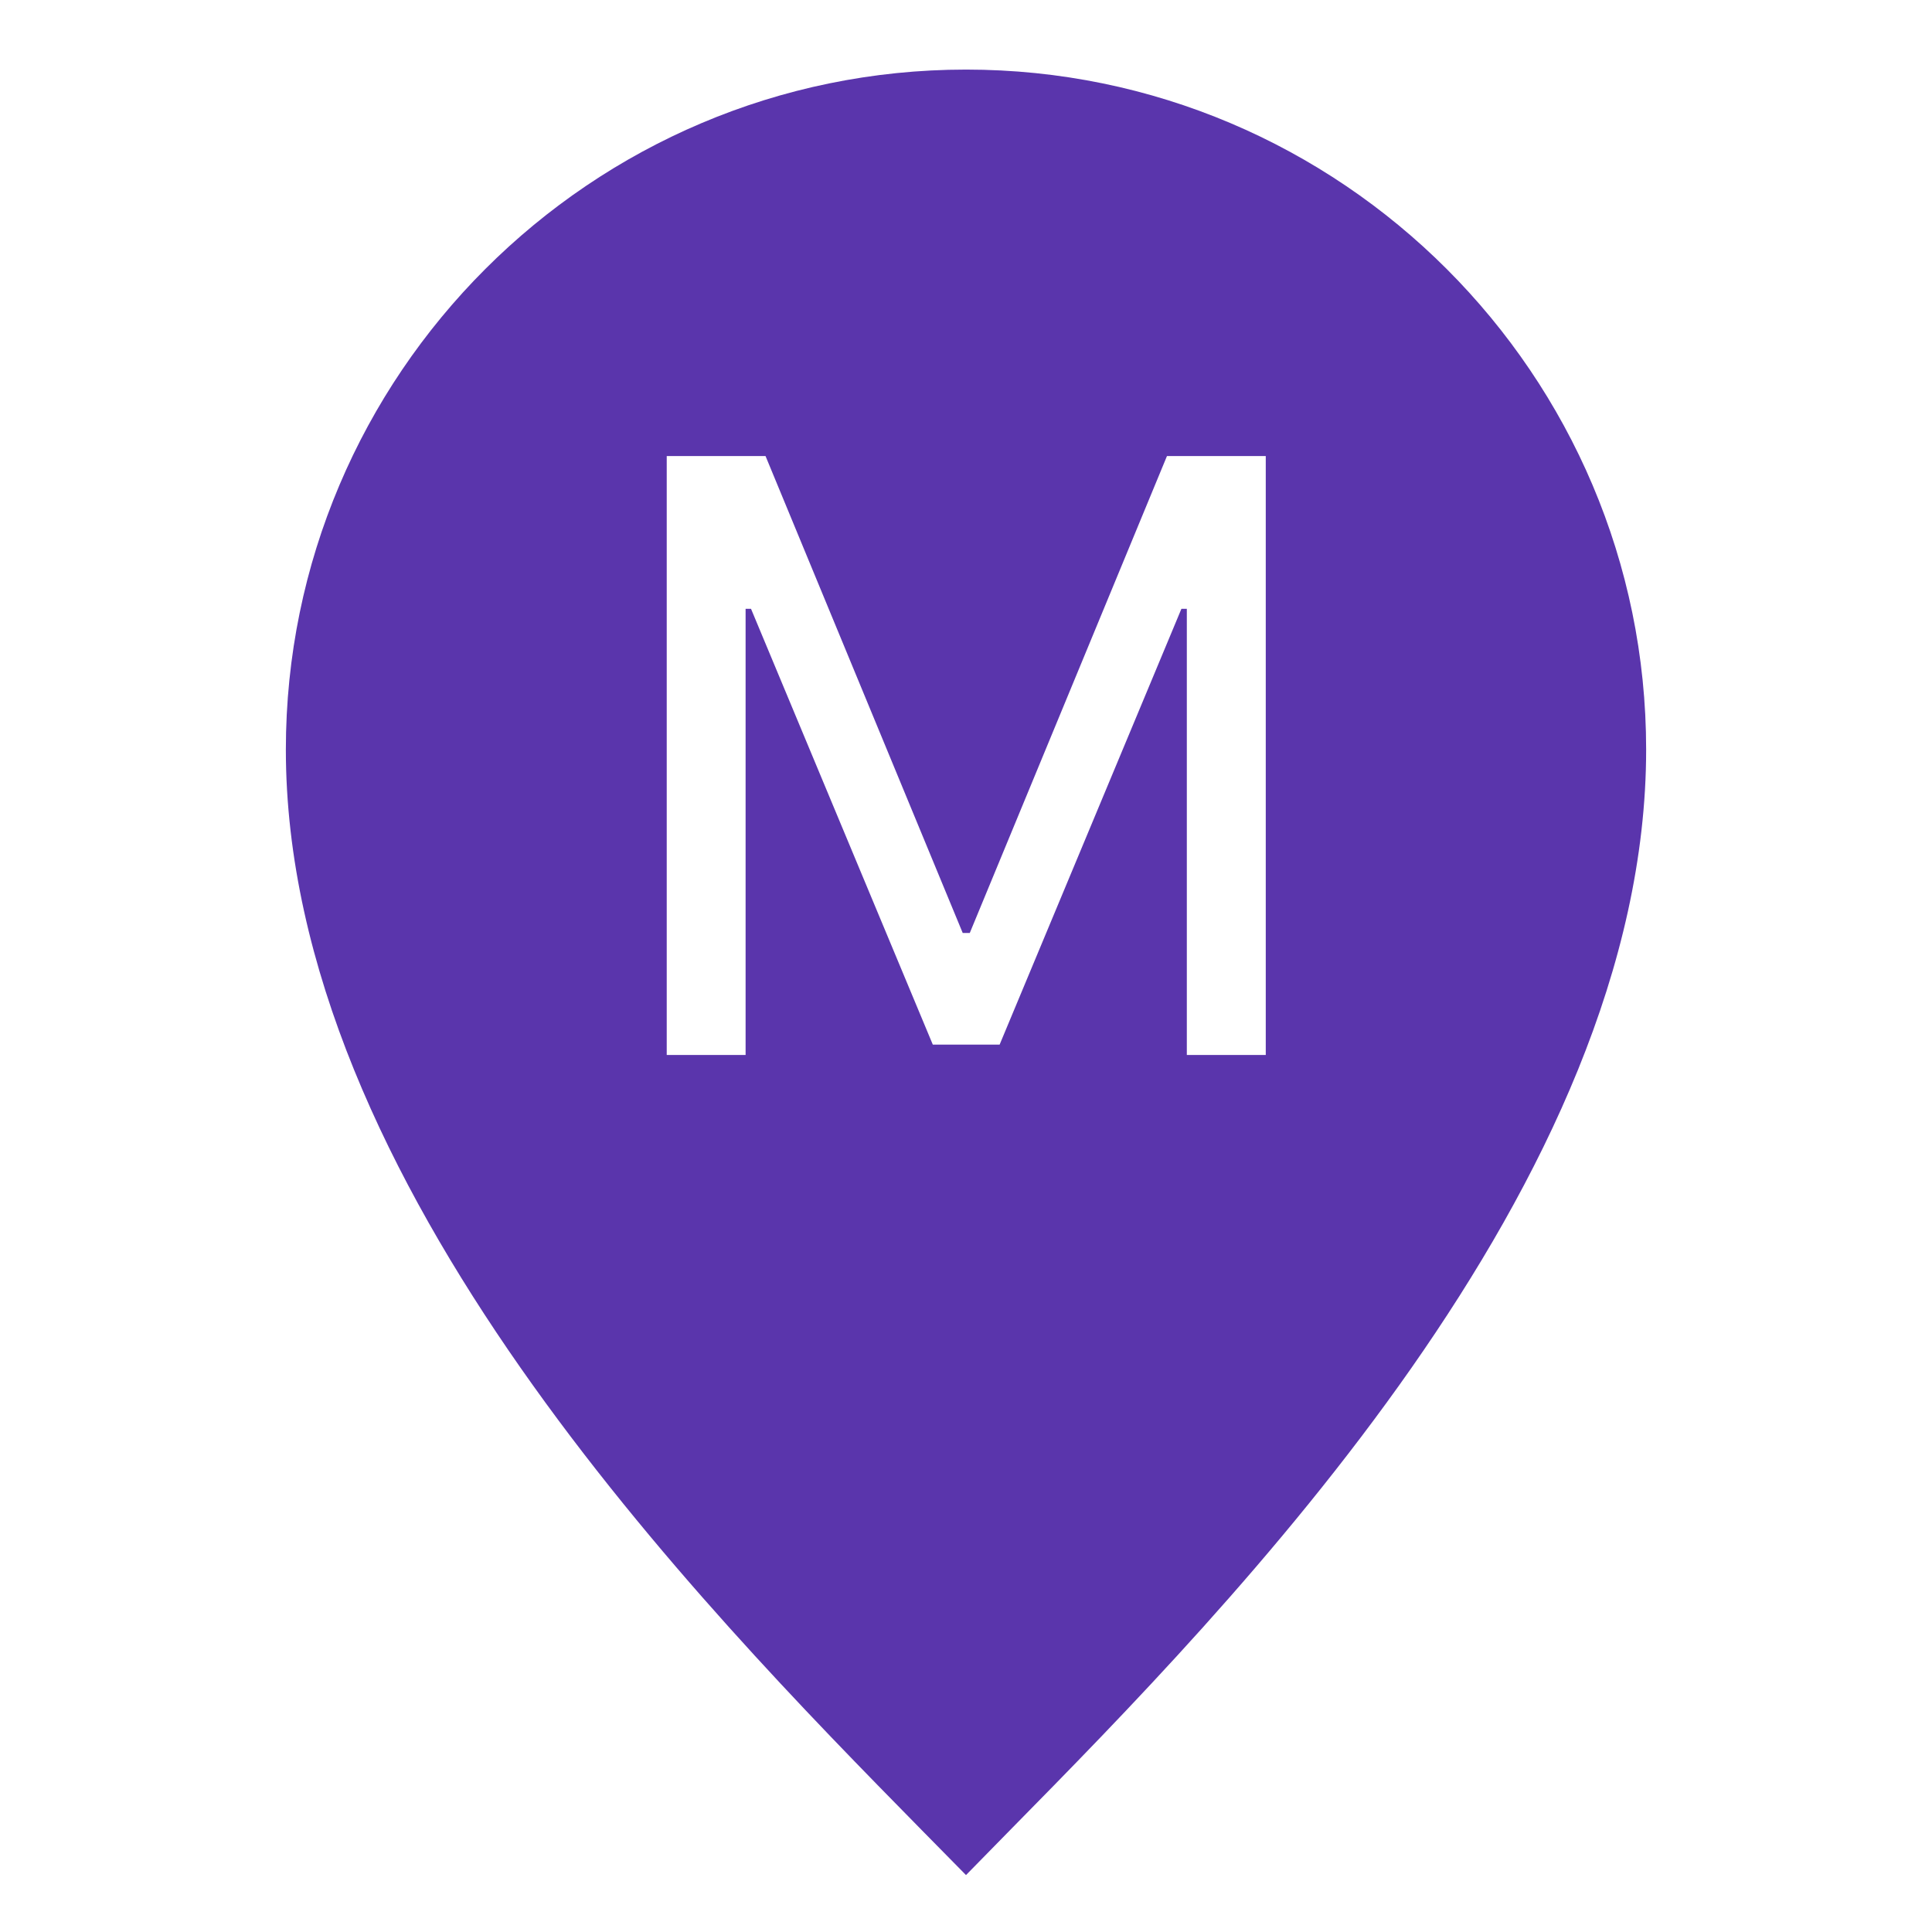 <svg xmlns="http://www.w3.org/2000/svg" x="0px" y="0px"
width="100" height="100"
viewBox="0 0 172 172"
style=" fill:#000000;"><g fill="none" fill-rule="nonzero" stroke="none" stroke-width="1" stroke-linecap="butt" stroke-linejoin="miter" stroke-miterlimit="10" stroke-dasharray="" stroke-dashoffset="0" font-family="none" font-weight="none" font-size="none" text-anchor="none" style="mix-blend-mode: normal"><path d="M0,172v-172h172v172z" fill="none"></path><g fill="#5a35ac"><path d="M86,6.195c-33.378,0 -60.551,27.159 -60.551,60.537c0,38.621 36.846,76.082 56.626,96.213l3.925,3.987l3.911,-3.99c19.794,-20.117 56.64,-57.565 56.64,-96.213c0,-33.378 -27.173,-60.534 -60.551,-60.534zM112.681,93.922h-7.021v-39.722h-0.482l-16.185,38.8h-5.948l-16.185,-38.8h-0.482v39.722h-7.021v-53.32h8.796l17.554,42.456h0.63l17.554,-42.456h8.796v53.32z"></path></g></g></svg>